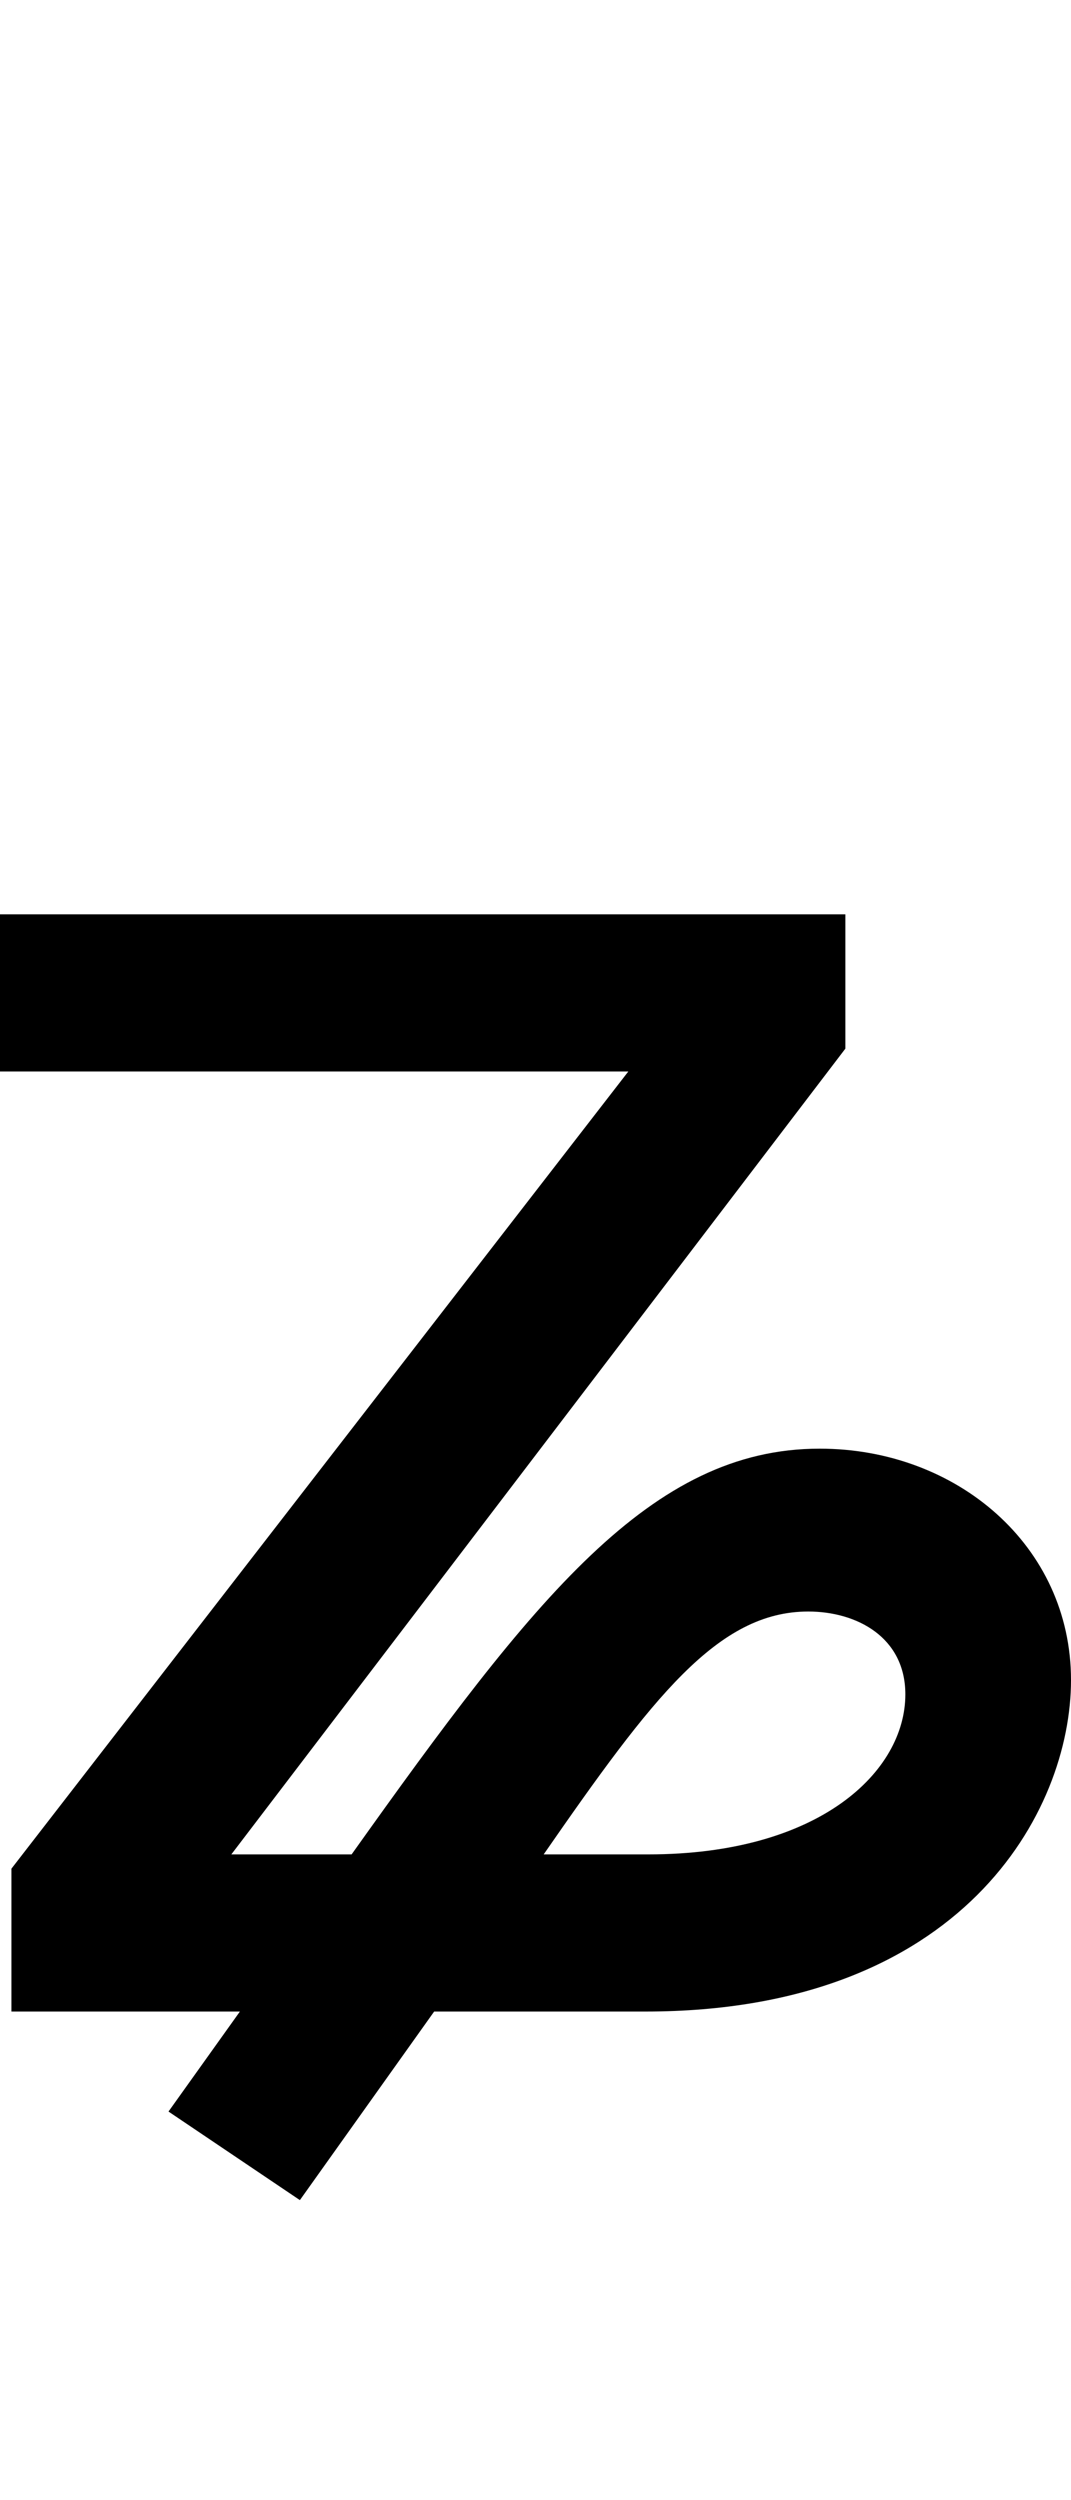<svg id="svg-zcurl" xmlns="http://www.w3.org/2000/svg" width="150" height="350"><path d="M1076 0C1520 0 1672 -280 1672 -464C1672 -652 1512 -788 1320 -788C1083.434 -788 920.334 -579.356 664.46 -220H496L1356 -1348V-1536H172V-1316H1052L188 -200V0H508L408 140L592 264L780.055 0ZM933.451 -220C1085.532 -439.362 1177.173 -560 1304 -560C1372 -560 1440 -524 1440 -444C1440 -336 1320 -220 1080 -220Z" transform="translate(-17.2 281.6) scale(0.1)"/></svg>

